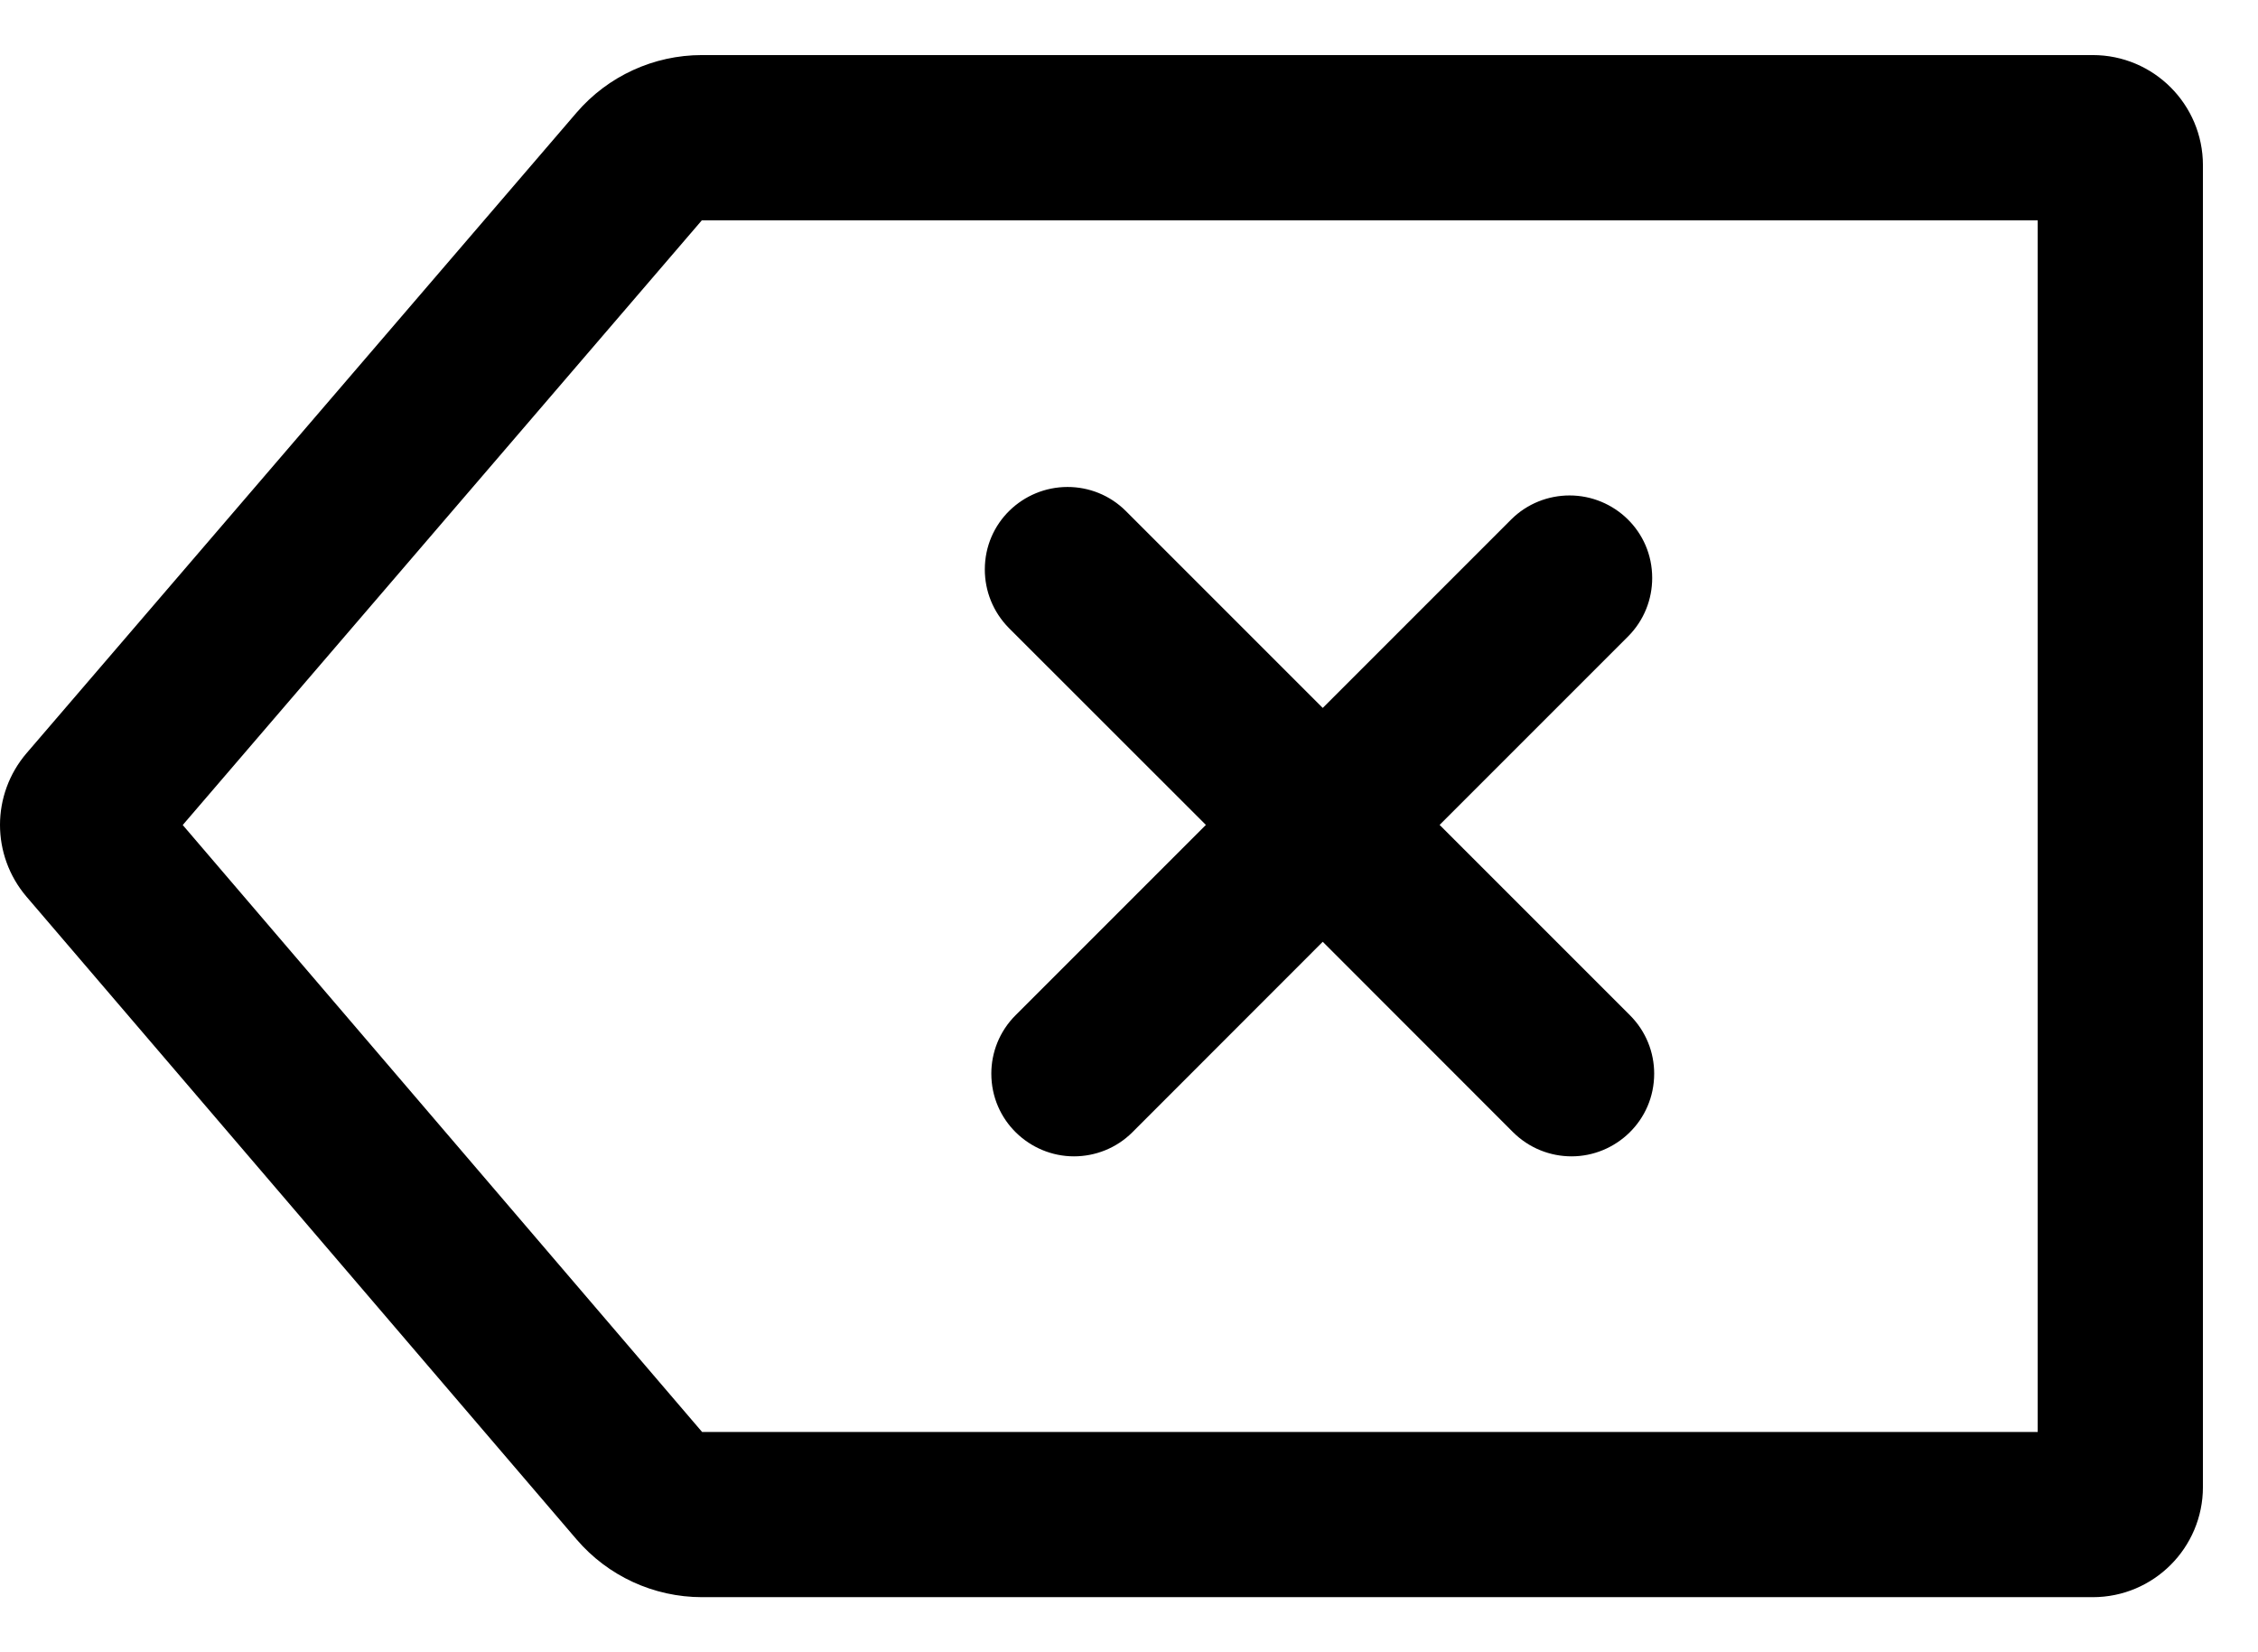 <svg width="41" height="30" viewBox="0 0 41 30" fill="none" xmlns="http://www.w3.org/2000/svg">
<path d="M40 3C40 1.896 39.104 1 38 1H12.744C11.87 1 11.038 1.382 10.468 2.046C8.312 4.558 2.846 10.924 0.482 13.676C0.162 14.05 0 14.514 0 14.978C0 15.44 0.16 15.904 0.48 16.28C2.842 19.04 8.31 25.43 10.468 27.95C11.038 28.616 11.87 29 12.748 29H38C39.104 29 40 28.104 40 27C40 21.846 40 8.154 40 3ZM12.744 4H37V26H12.748L3.318 14.98L12.744 4ZM24.018 12.854L27.438 9.434C27.73 9.142 28.116 8.996 28.5 8.996C29.308 8.996 30 9.644 30 10.494C30 10.88 29.854 11.262 29.562 11.556L26.14 14.978L29.596 18.434C29.89 18.728 30.036 19.112 30.036 19.494C30.036 20.348 29.338 20.996 28.536 20.996C28.152 20.996 27.768 20.85 27.474 20.558L24.018 17.1L20.562 20.558C20.27 20.85 19.884 20.996 19.5 20.996C18.698 20.996 18 20.348 18 19.494C18 19.112 18.146 18.728 18.44 18.434L21.896 14.978L18.32 11.404C18.028 11.108 17.882 10.726 17.882 10.34C17.882 9.49 18.574 8.842 19.384 8.842C19.768 8.842 20.152 8.988 20.444 9.28L24.018 12.854Z" fill="black"/>
</svg>

